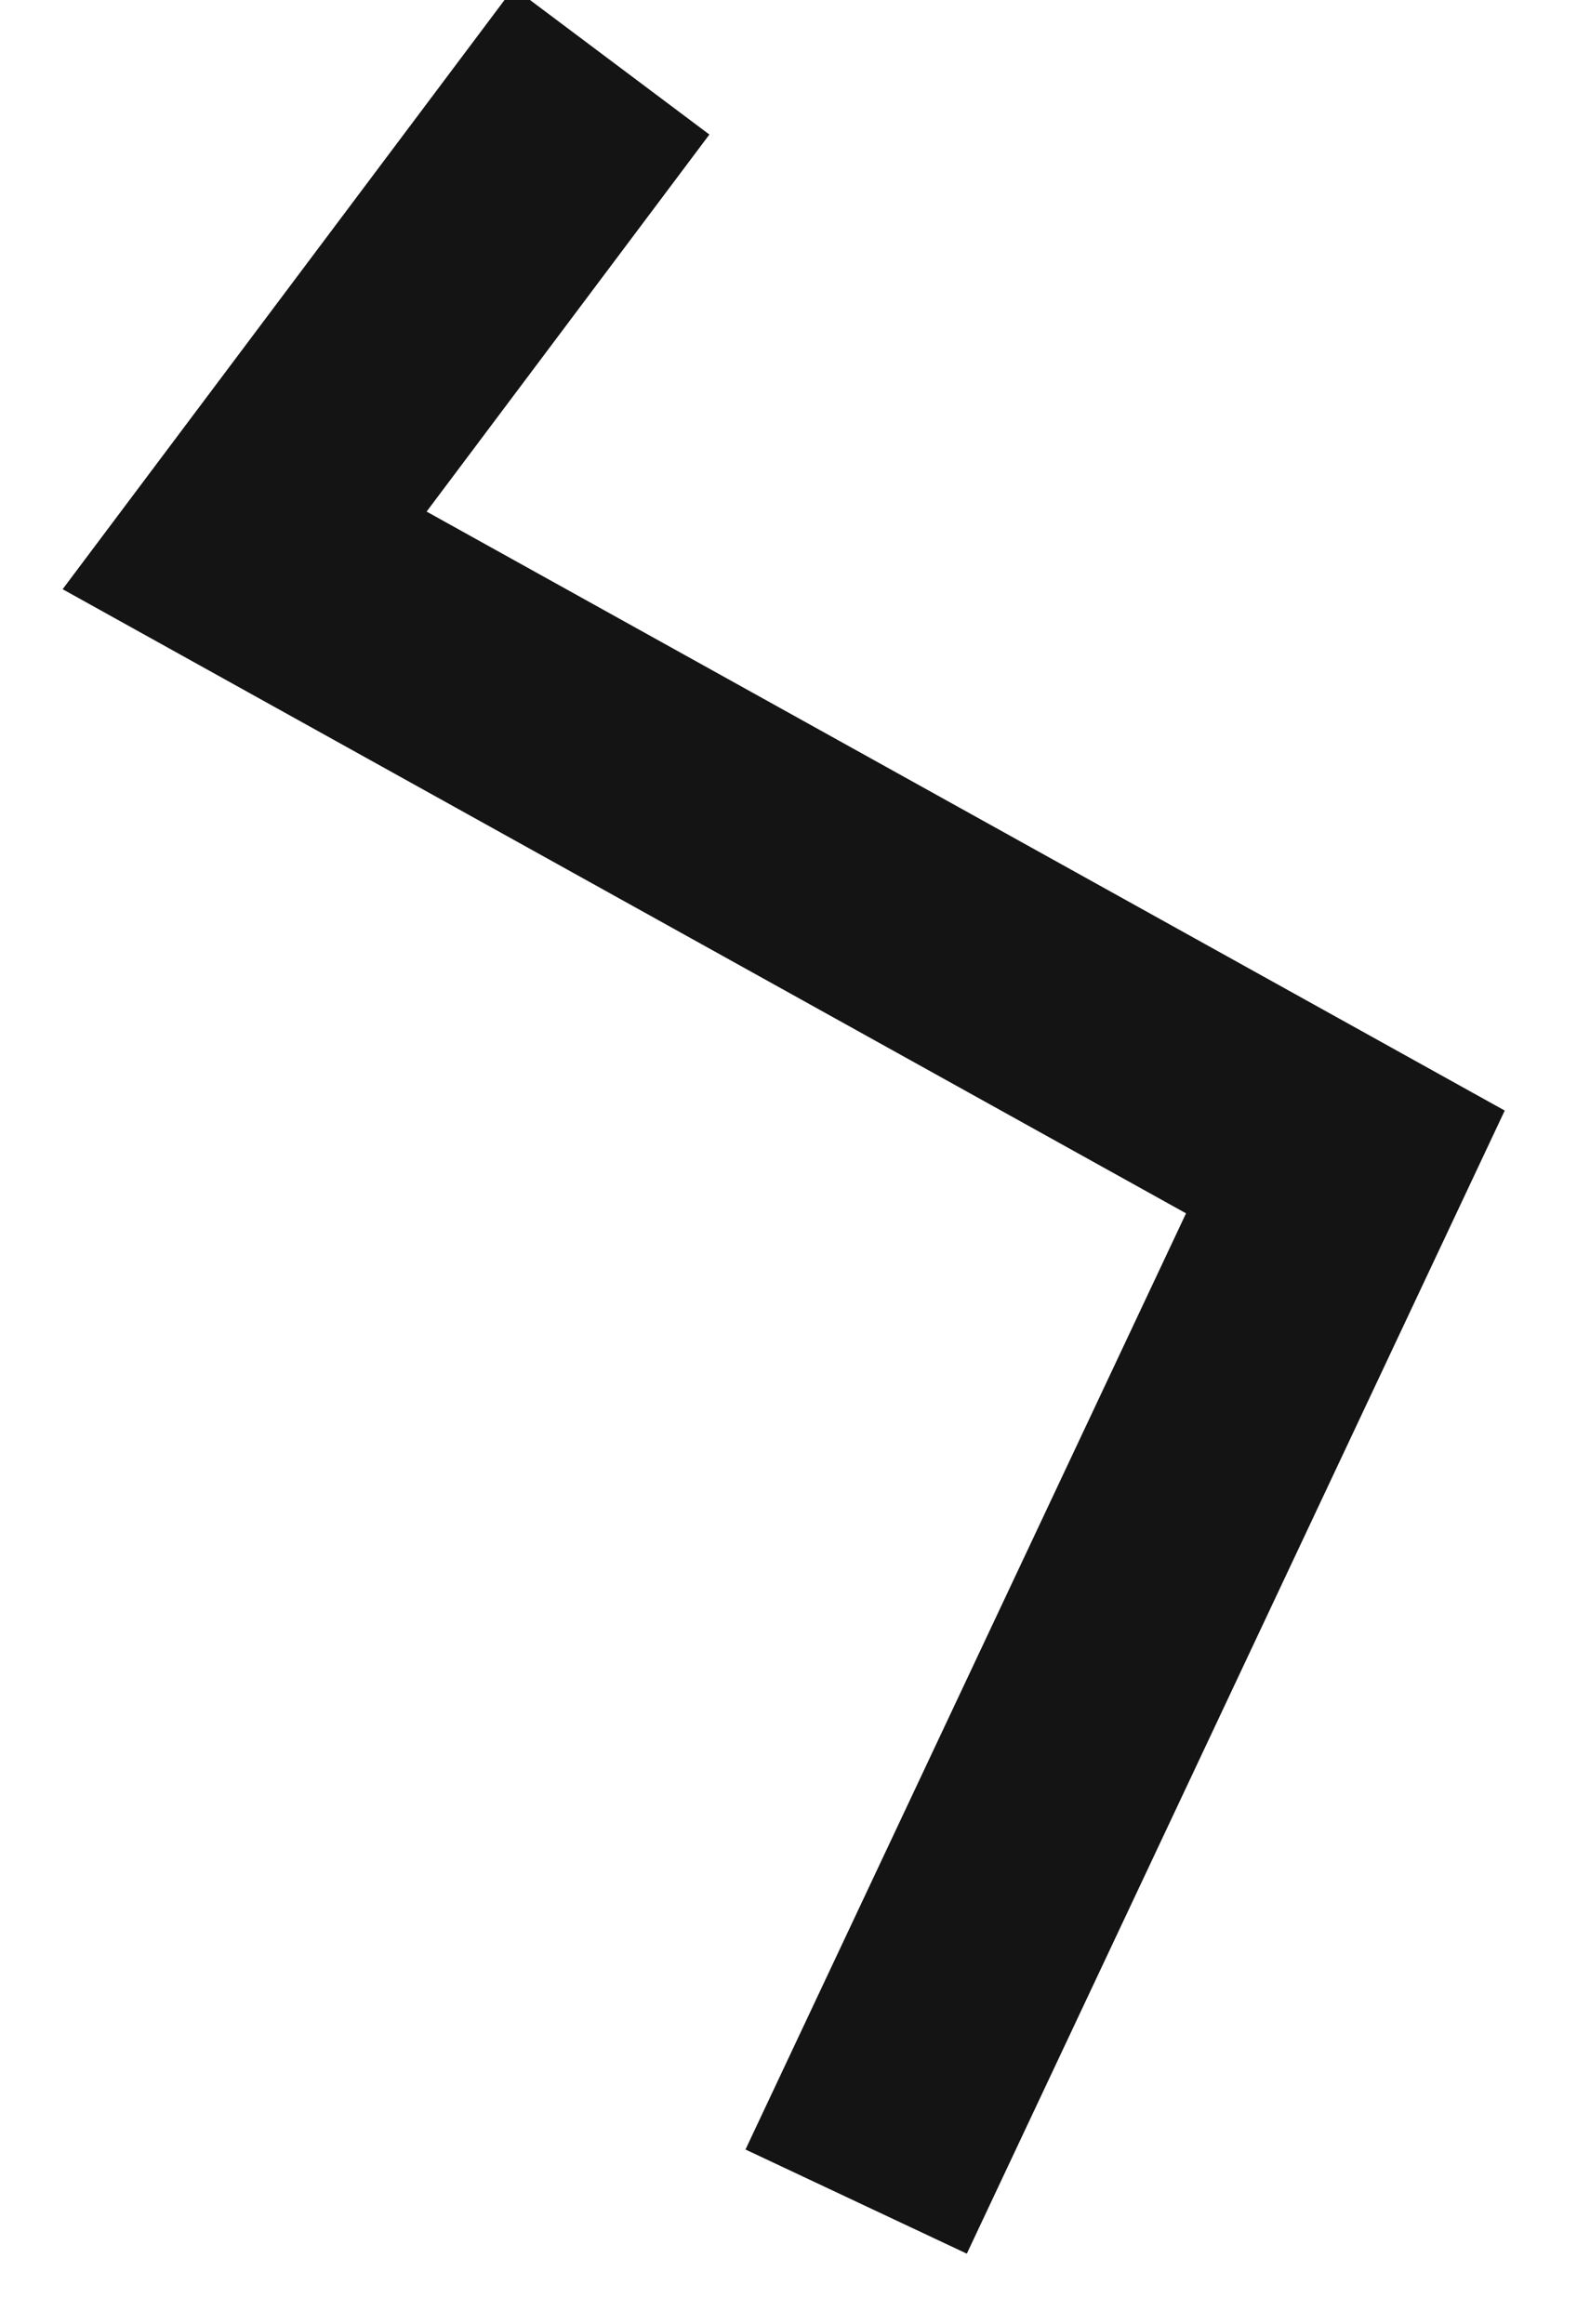 <svg width="13" height="19" viewBox="0 0 13 19" fill="none" xmlns="http://www.w3.org/2000/svg">
<g clip-path="url(#clip0_499_3880)">
<path d="M5 0.5L2 4.5L11 9.5L7 18" stroke="#141414" stroke-width="2"/>
</g>
<defs>
<clipPath id="clip0_499_3880">
<rect width="13" height="19" fill="white"/>
</clipPath>
</defs>
</svg>
